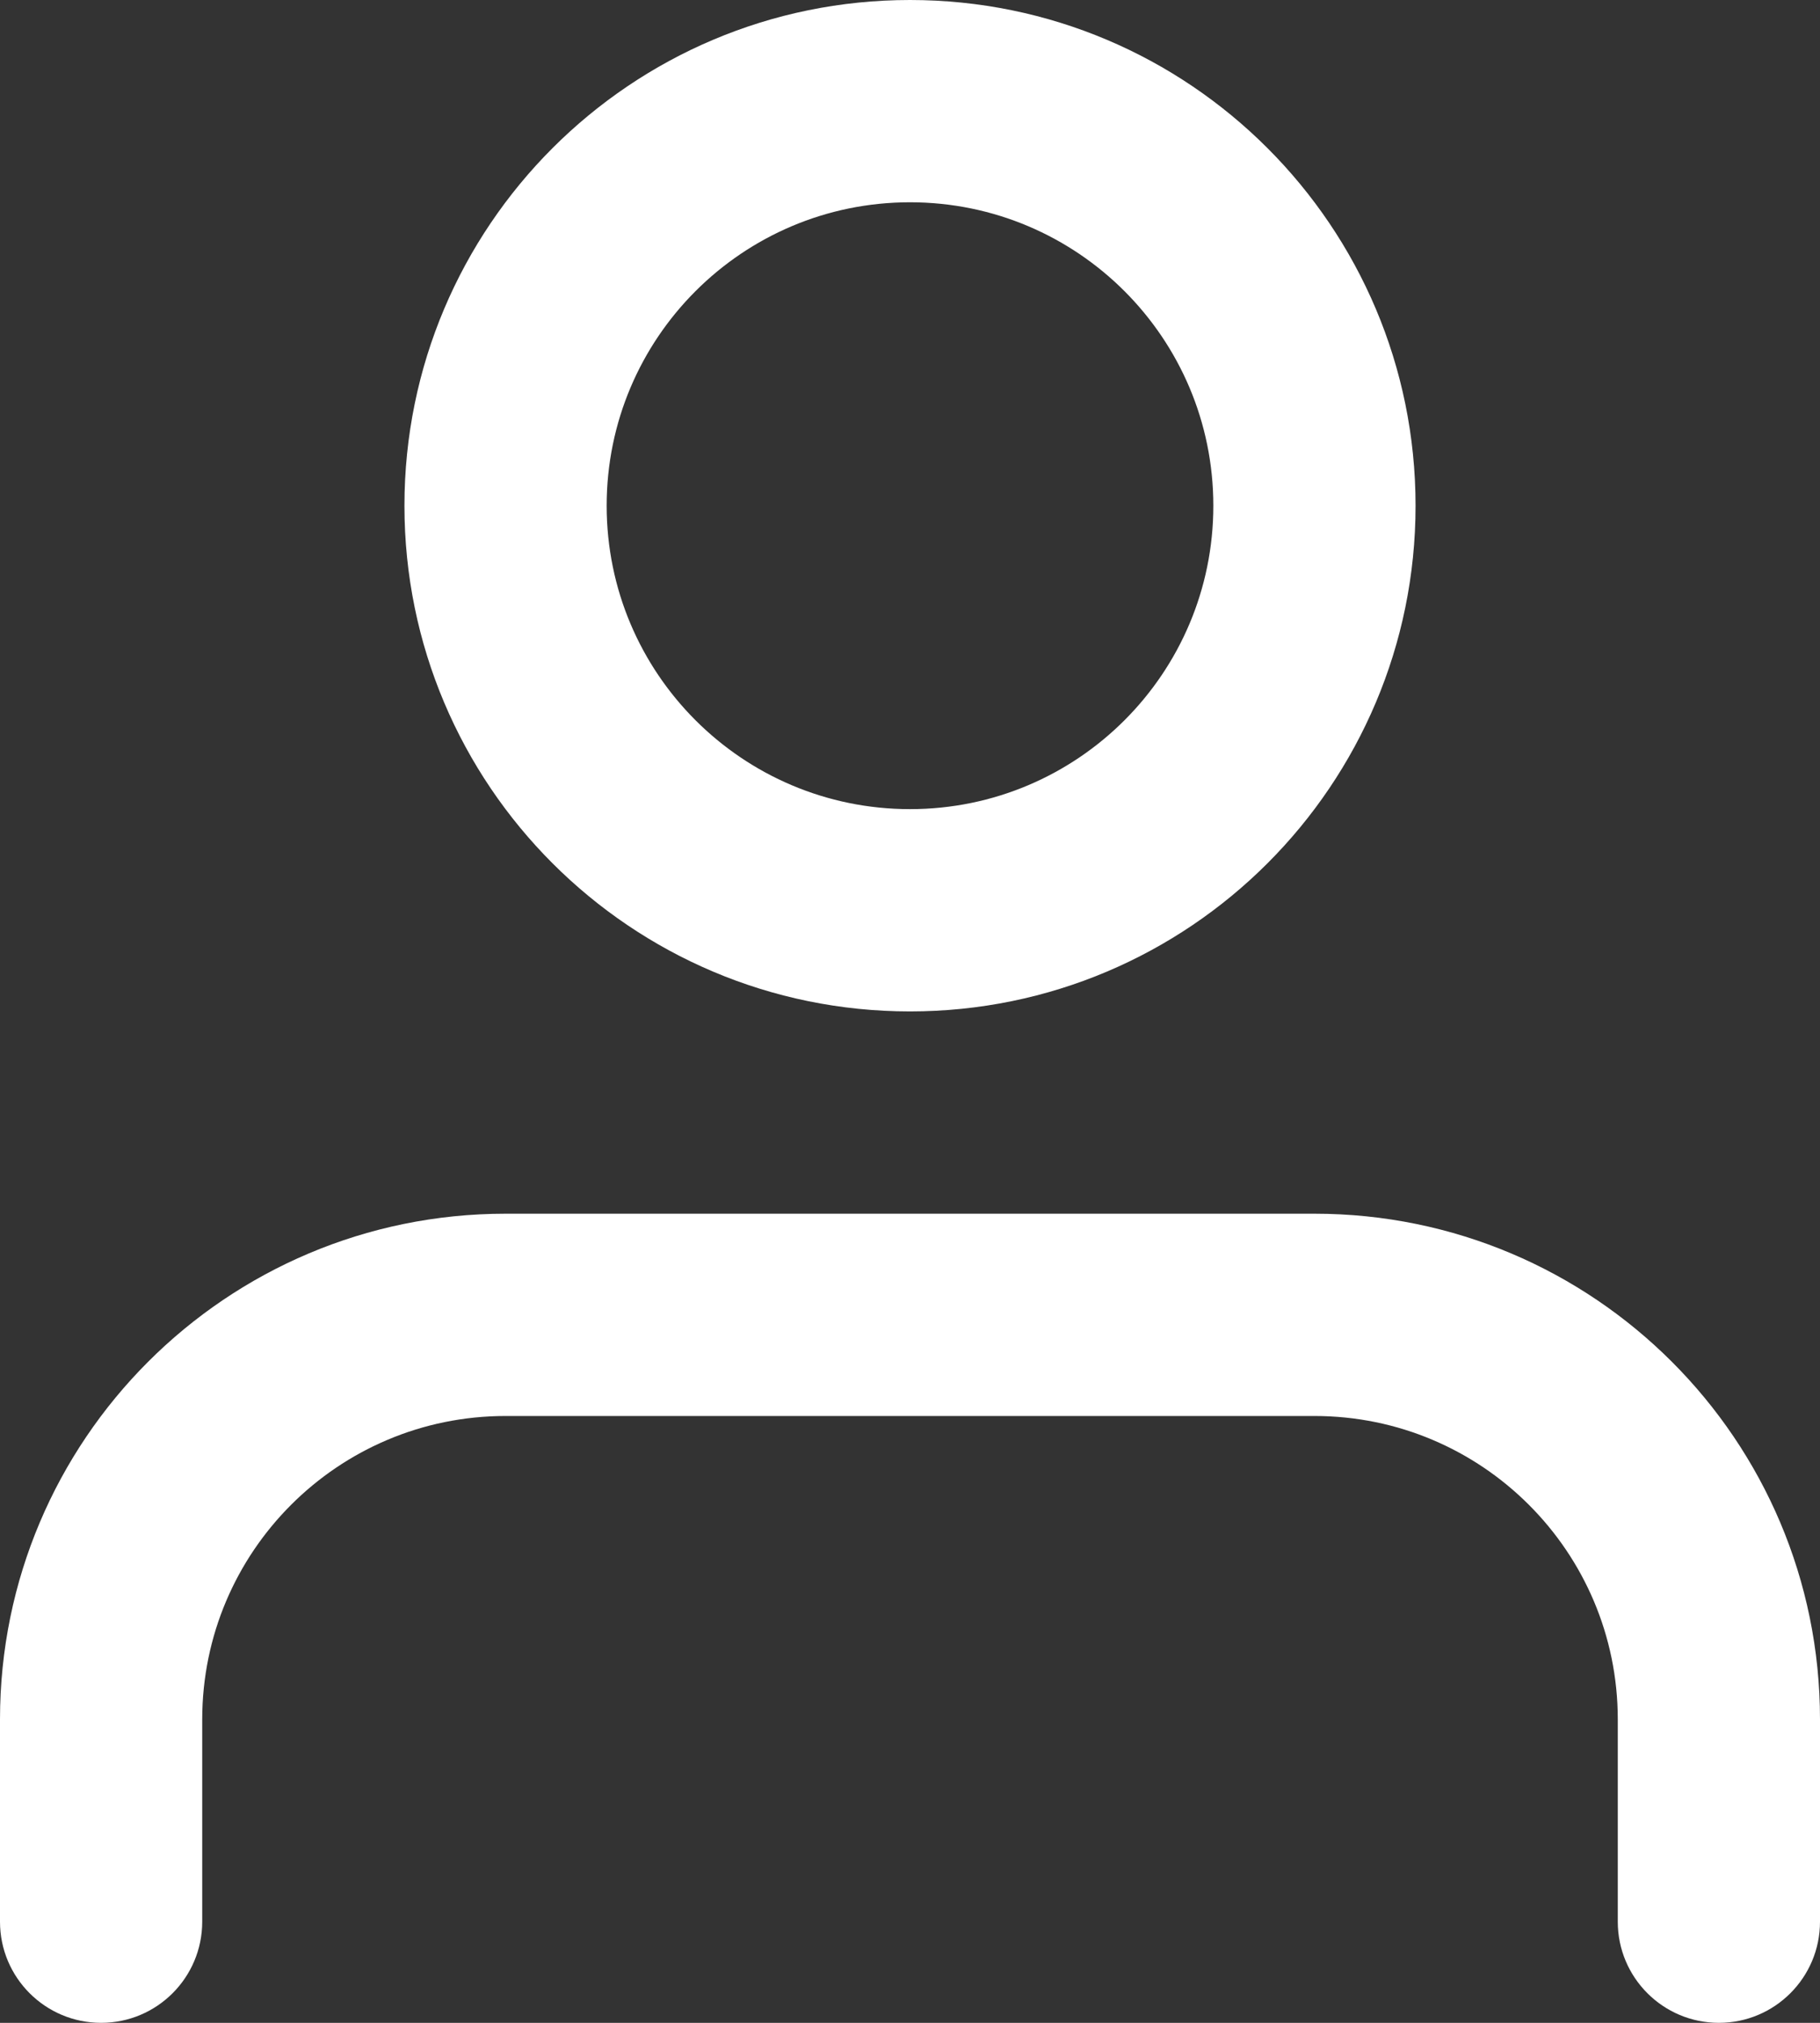 <?xml version="1.0" encoding="UTF-8"?>
<svg width="180px" height="200px" viewBox="0 0 180 200" version="1.1" xmlns="http://www.w3.org/2000/svg" xmlns:xlink="http://www.w3.org/1999/xlink">
    <rect x="0" y="0" width="180" height="200" fill="#333333" stroke="none"/>
    <!-- Generator: Sketch 59.1 (86144) - https://sketch.com -->
    <title>Combined Shape</title>
    <desc>Created with Sketch.</desc>
    <g id="Register" stroke="none" stroke-width="1" fill="none" fill-rule="evenodd">
        <g id="User-type" transform="translate(-227, -252)" fill="#FFFFFF" fill-rule="nonzero">
            <path d="M357,372 C384.614,372 407,394.386 407,422 L407,422 L407,442 C407,447.523 402.523,452 397,452 C391.477,452 387,447.523 387,442 L387,442 L387,422 C387,405.431 373.569,392 357,392 L357,392 L277,392 C260.431,392 247,405.431 247,422 L247,422 L247,442 C247,447.523 242.523,452 237,452 C231.477,452 227,447.523 227,442 L227,442 L227,422 C227,394.386 249.386,372 277,372 L277,372 Z M317,252 C344.614,252 367,274.386 367,302 C367,329.614 344.614,352 317,352 C289.386,352 267,329.614 267,302 C267,274.386 289.386,252 317,252 Z M317,272 C300.431,272 287,285.431 287,302 C287,318.569 300.431,332 317,332 C333.569,332 347,318.569 347,302 C347,285.431 333.569,272 317,272 Z" id="Combined-Shape"></path>
        </g>
    </g>
</svg>